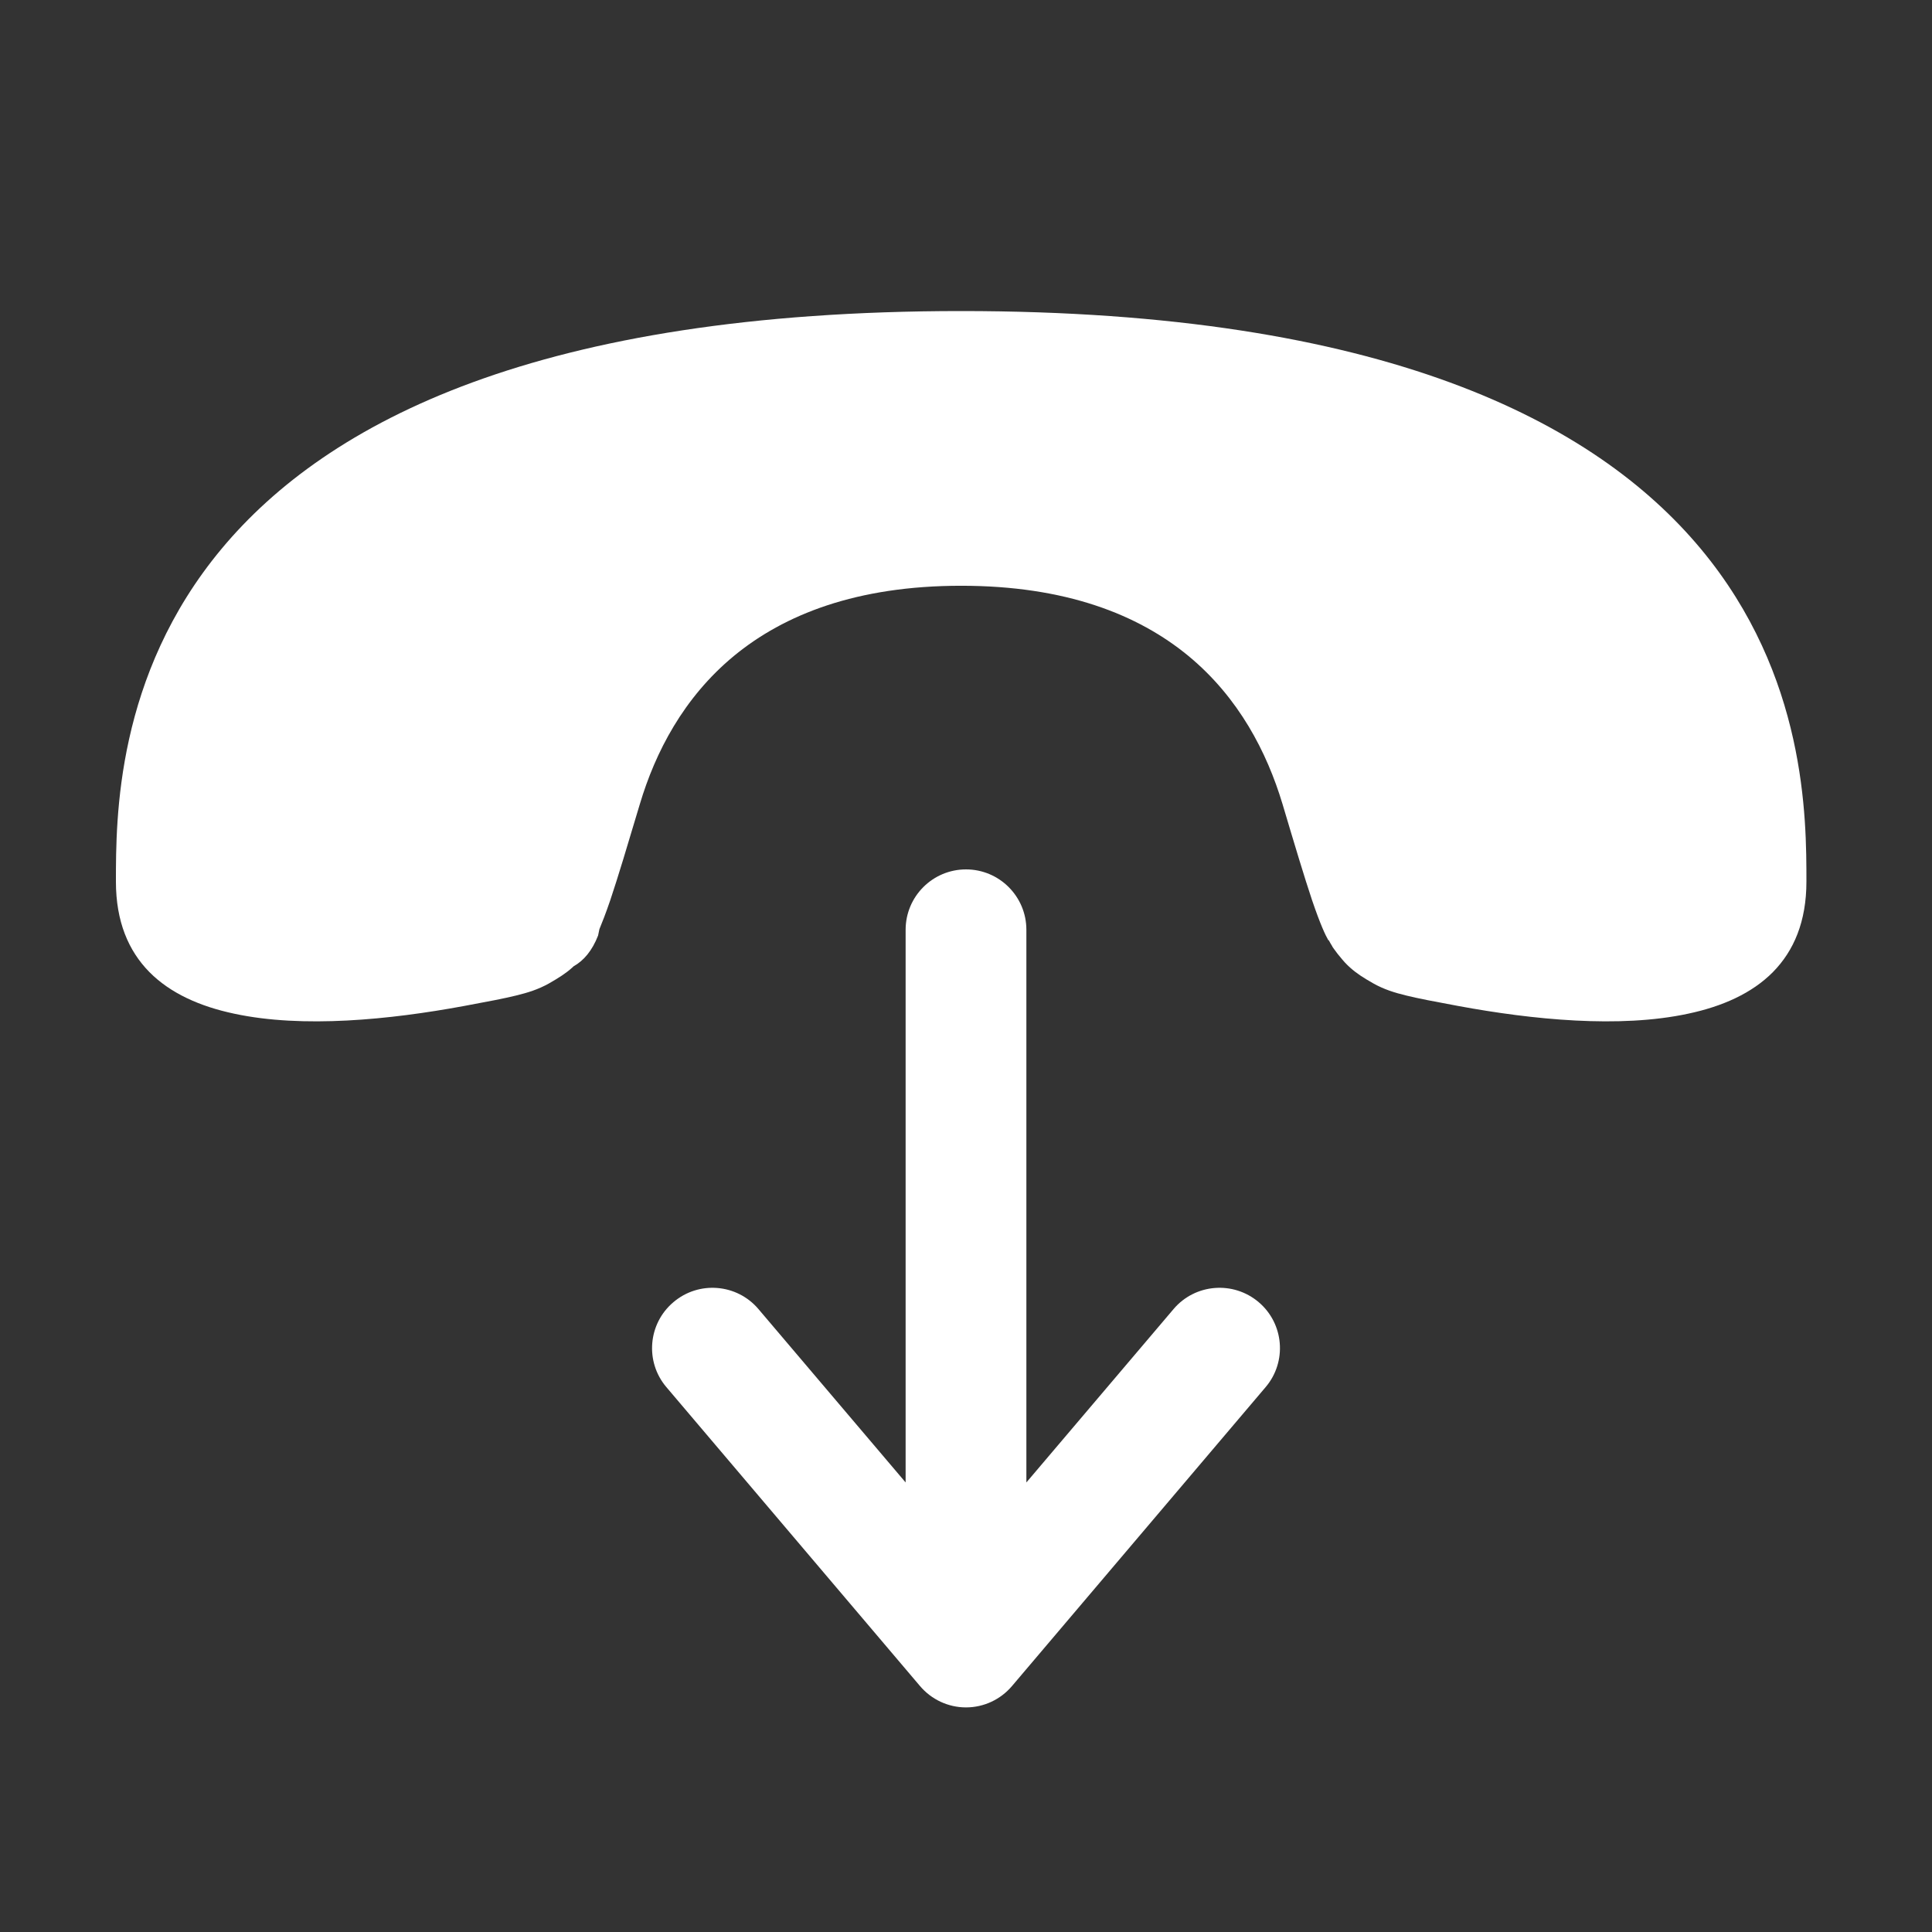 <svg width="16" height="16" viewBox="0 0 16 16" fill="none" xmlns="http://www.w3.org/2000/svg">
<rect x="0" y="0" width="16" height="16" fill="#333333" stroke="none"/>
<path fill-rule="evenodd" clip-rule="evenodd" d="M8 7.2C8.276 7.2 8.5 7.424 8.5 7.7V12.277L9.719 10.841C9.897 10.631 10.213 10.605 10.424 10.784C10.634 10.962 10.66 11.278 10.481 11.488L8.381 13.963C8.286 14.075 8.147 14.14 8 14.14C7.853 14.14 7.714 14.075 7.619 13.963L5.519 11.488C5.34 11.278 5.366 10.962 5.577 10.784C5.787 10.605 6.103 10.631 6.281 10.841L7.5 12.277V7.7C7.5 7.424 7.724 7.2 8 7.2Z" fill="white"/>
<path d="M14.683 8.05C14.856 7.874 14.96 7.632 14.96 7.301C14.96 6.776 14.96 5.595 14.085 4.545C13.21 3.495 11.46 2.576 7.96 2.576C4.46 2.576 2.71 3.495 1.835 4.545C0.96 5.595 0.96 6.776 0.96 7.301C0.96 7.632 1.064 7.874 1.237 8.05C1.411 8.226 1.656 8.335 1.94 8.395C2.507 8.517 3.228 8.445 3.844 8.331C4.044 8.294 4.179 8.268 4.272 8.245C4.371 8.221 4.458 8.194 4.547 8.144C4.629 8.097 4.687 8.06 4.738 8.014C4.742 8.01 4.747 8.006 4.751 8.002C4.835 7.955 4.904 7.873 4.953 7.748C4.956 7.731 4.96 7.713 4.964 7.695C4.986 7.642 5.016 7.566 5.054 7.455C5.118 7.264 5.196 7.004 5.299 6.659C5.427 6.23 5.66 5.778 6.077 5.433C6.494 5.089 7.095 4.851 7.96 4.851C8.825 4.851 9.426 5.089 9.843 5.433C10.26 5.778 10.492 6.23 10.621 6.658C10.724 7.004 10.802 7.264 10.866 7.455C10.935 7.658 10.977 7.746 11.001 7.787L11.004 7.786C11.013 7.803 11.023 7.821 11.034 7.838L11.033 7.838C11.041 7.851 11.05 7.862 11.058 7.873C11.07 7.89 11.083 7.907 11.097 7.923C11.125 7.958 11.152 7.988 11.182 8.014C11.233 8.06 11.29 8.097 11.373 8.144C11.462 8.194 11.549 8.221 11.648 8.245C11.741 8.268 11.876 8.294 12.076 8.331C12.692 8.445 13.413 8.517 13.98 8.395C14.264 8.335 14.509 8.226 14.683 8.05Z" fill="white"/>
</svg>
